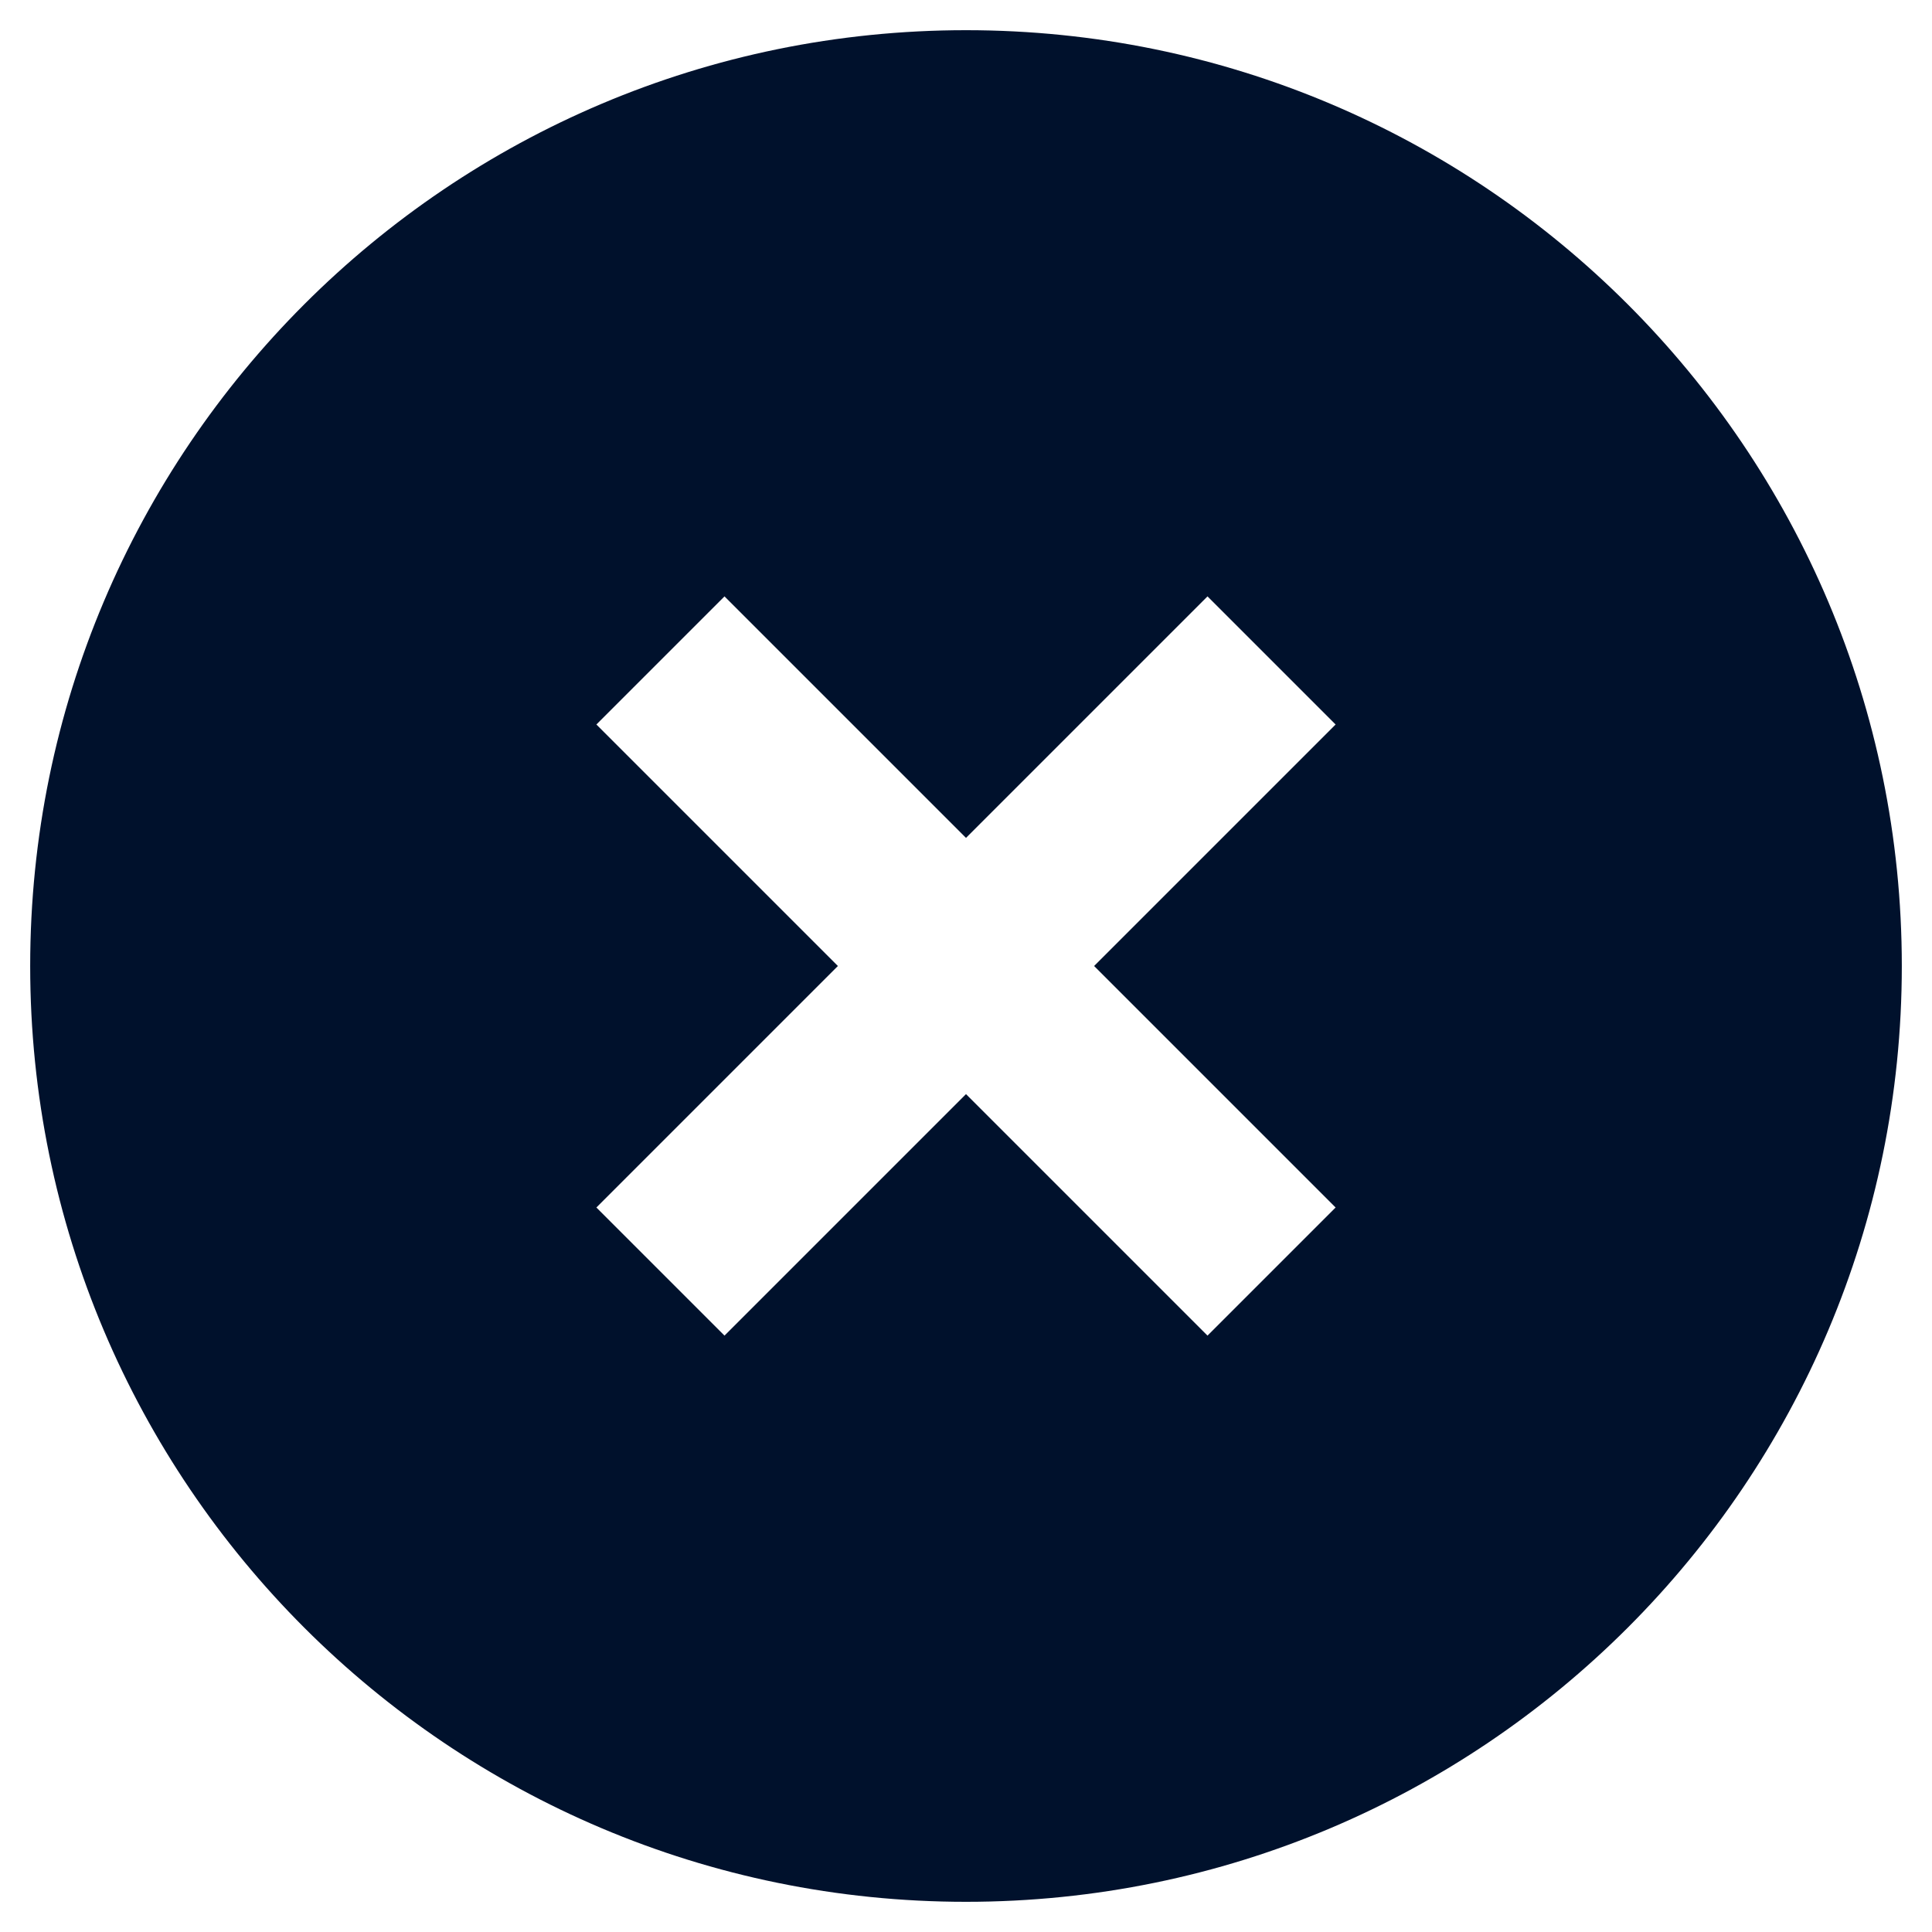 <svg xmlns="http://www.w3.org/2000/svg" width="16" height="16" fill="none"><g clip-path="url(#uia-icons-16-cross_circle_fill__a)"><path fill="#00112C" d="M0.25 8C0.25 3.72 3.72 0.25 8 0.25C12.28 0.25 15.75 3.72 15.75 8C15.75 12.28 12.28 15.75 8 15.75C3.72 15.75 0.25 12.28 0.25 8ZM6 4.939L4.939 6L6.939 8L4.939 10L6 11.061L8 9.061L10 11.061L11.061 10L9.061 8L11.061 6L10 4.939L8 6.939L6 4.939Z"/></g><defs><clipPath id="uia-icons-16-cross_circle_fill__a"><rect width="16" height="16" fill="#fff"/></clipPath></defs></svg>